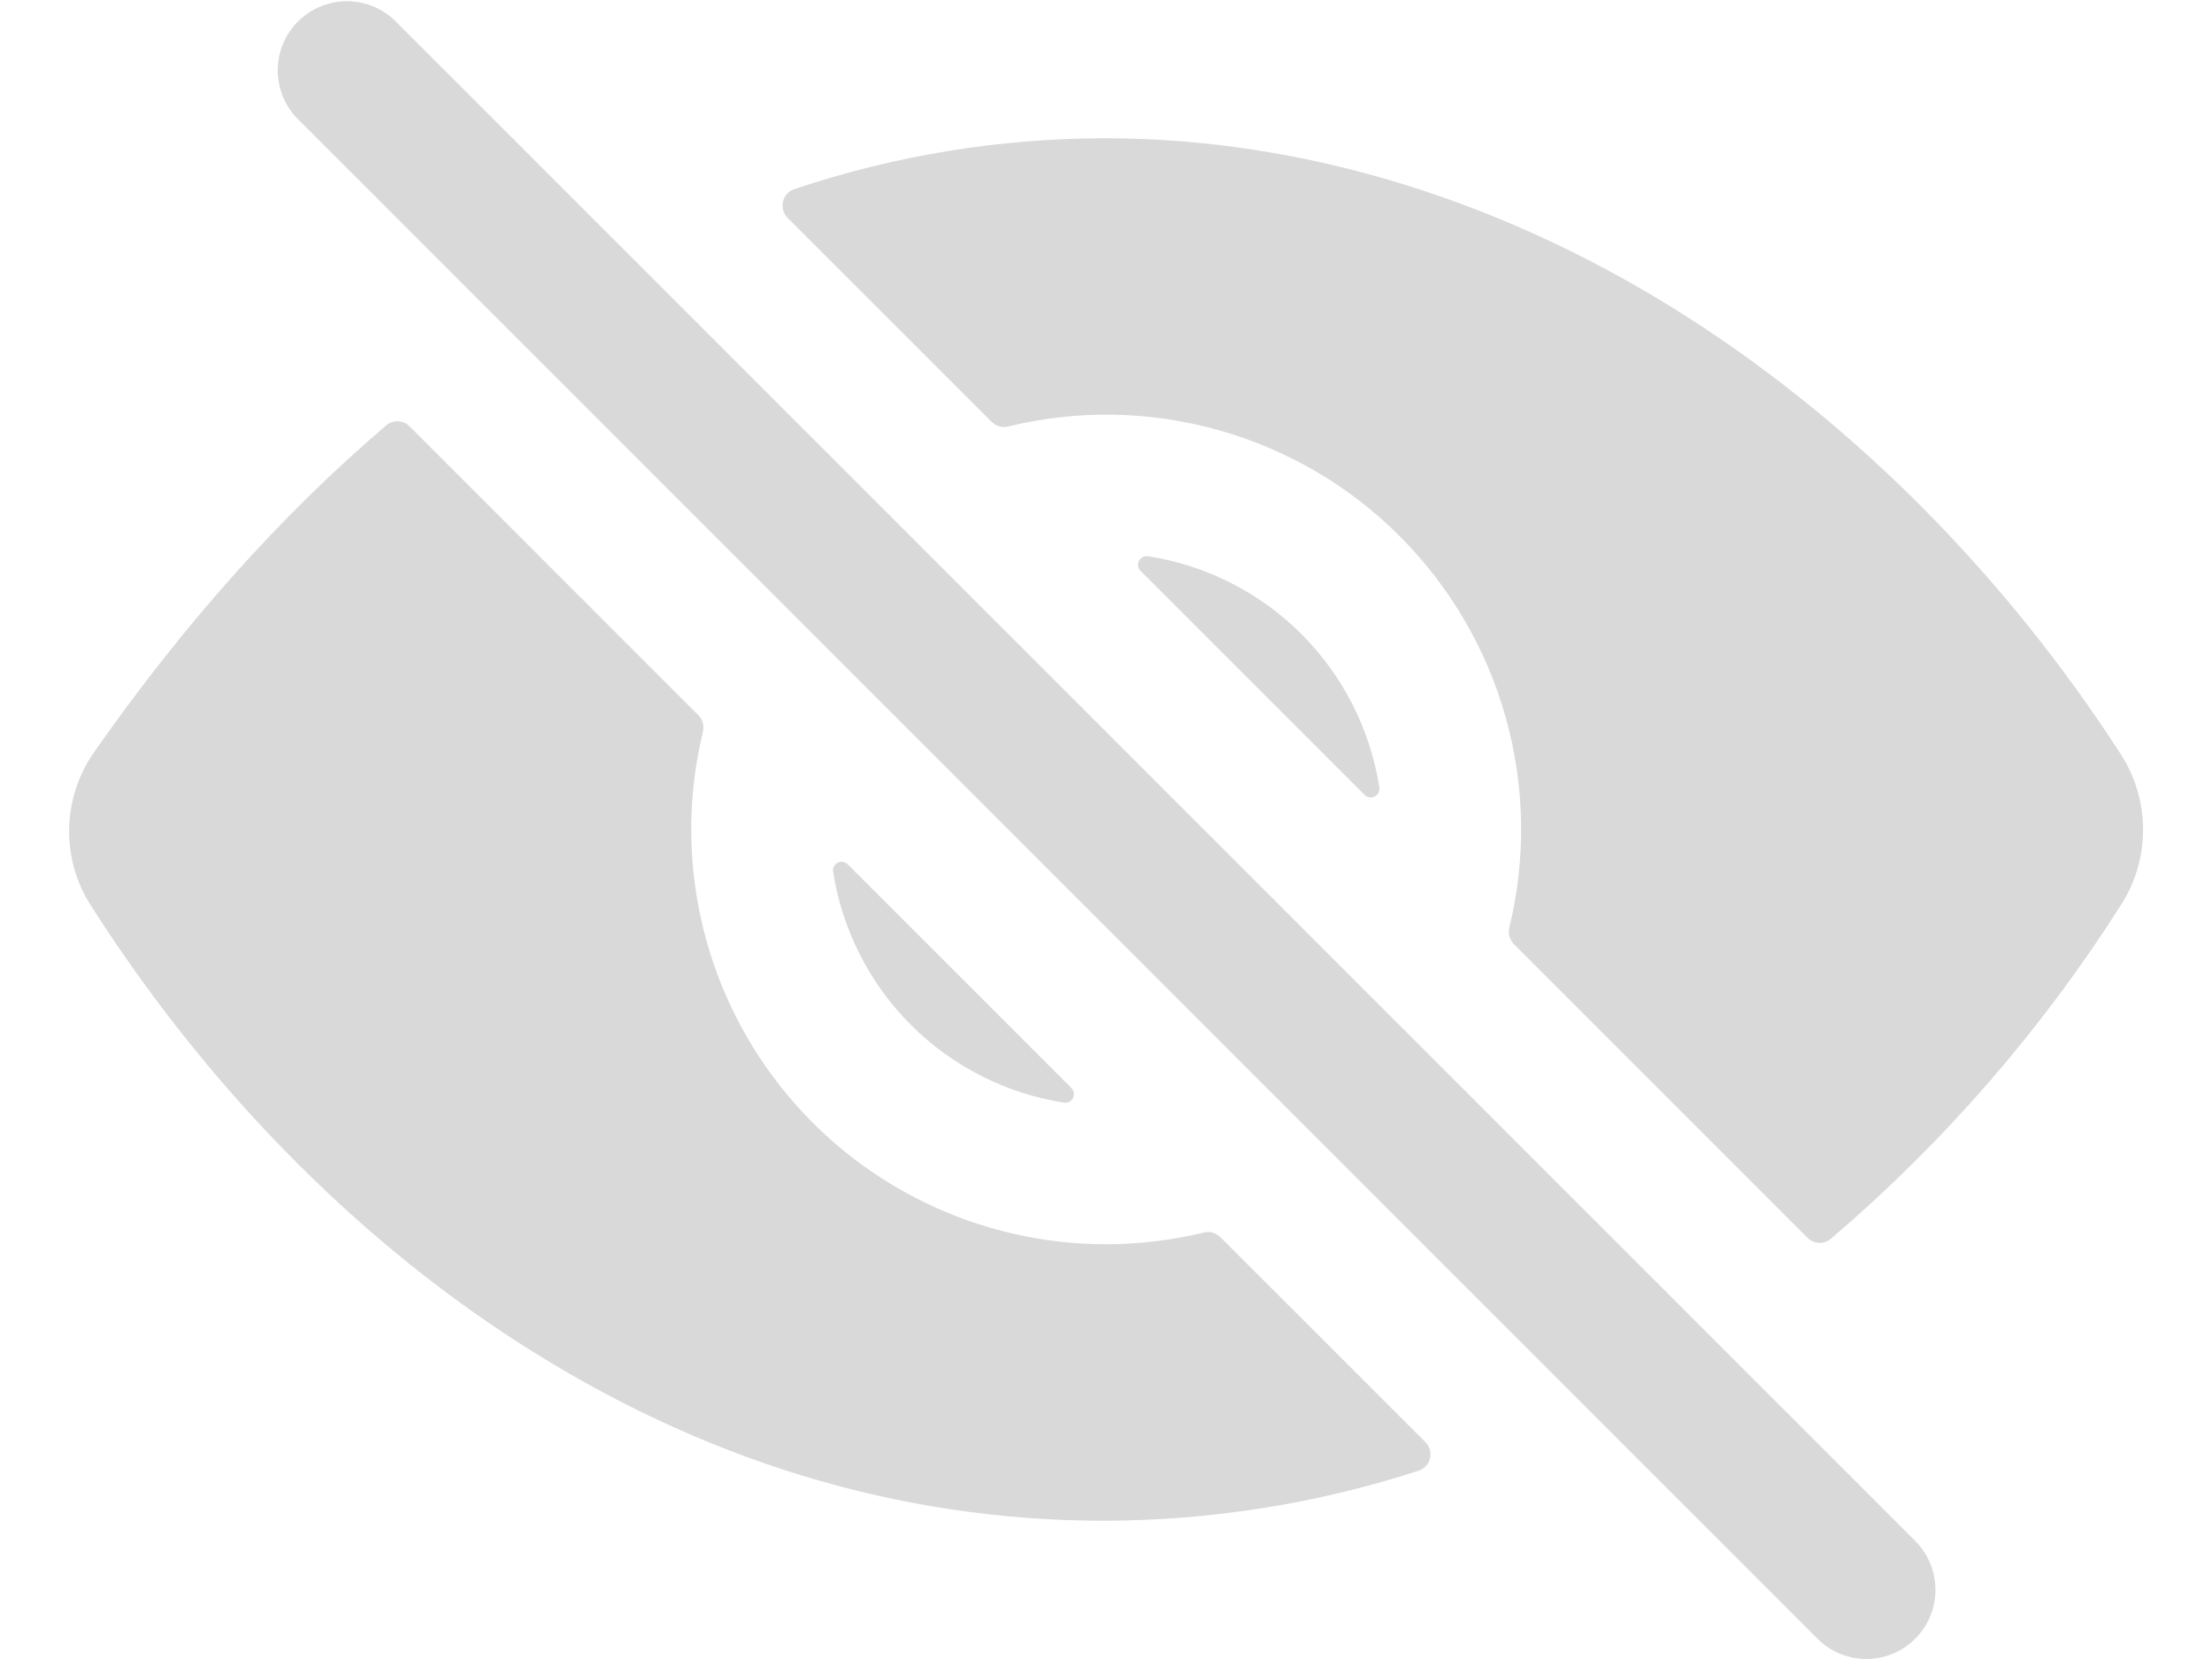<svg width="24" height="18" viewBox="0 0 24 18" fill="none" xmlns="http://www.w3.org/2000/svg">
<path d="M20.25 18C20.152 18 20.054 17.98 19.963 17.943C19.872 17.905 19.789 17.85 19.72 17.78L3.22 1.28C3.085 1.138 3.011 0.949 3.014 0.754C3.016 0.558 3.095 0.371 3.233 0.233C3.372 0.095 3.558 0.016 3.754 0.013C3.95 0.011 4.138 0.085 4.28 0.219L20.78 16.719C20.885 16.824 20.956 16.958 20.985 17.103C21.014 17.249 20.999 17.4 20.943 17.537C20.886 17.674 20.79 17.791 20.667 17.873C20.543 17.956 20.398 18 20.25 18Z" fill="#D9D9D9"/>
<path d="M11.625 11.805L9.197 9.377C9.183 9.364 9.166 9.355 9.146 9.351C9.127 9.348 9.107 9.351 9.09 9.36C9.072 9.369 9.058 9.383 9.049 9.4C9.039 9.417 9.036 9.437 9.039 9.457C9.137 10.086 9.432 10.669 9.883 11.12C10.334 11.57 10.916 11.866 11.546 11.964C11.565 11.967 11.585 11.963 11.602 11.954C11.62 11.945 11.634 11.93 11.642 11.913C11.651 11.895 11.654 11.876 11.651 11.856C11.648 11.837 11.639 11.819 11.625 11.805Z" fill="#D9D9D9"/>
<path d="M12.375 6.194L14.806 8.625C14.82 8.639 14.838 8.648 14.858 8.651C14.877 8.654 14.897 8.651 14.915 8.643C14.932 8.634 14.947 8.62 14.956 8.602C14.965 8.585 14.969 8.565 14.966 8.545C14.868 7.915 14.572 7.332 14.121 6.88C13.67 6.429 13.086 6.133 12.456 6.035C12.436 6.032 12.416 6.035 12.399 6.044C12.381 6.053 12.367 6.068 12.358 6.085C12.349 6.103 12.346 6.123 12.349 6.143C12.352 6.162 12.361 6.18 12.375 6.194Z" fill="#D9D9D9"/>
<path d="M23.016 9.813C23.171 9.57 23.253 9.287 23.252 8.998C23.251 8.709 23.168 8.427 23.011 8.184C21.771 6.266 20.162 4.636 18.358 3.472C16.359 2.182 14.156 1.5 11.985 1.5C10.84 1.501 9.704 1.688 8.618 2.052C8.588 2.062 8.561 2.08 8.539 2.104C8.518 2.127 8.502 2.156 8.495 2.187C8.488 2.218 8.489 2.251 8.497 2.282C8.506 2.312 8.523 2.34 8.545 2.363L10.76 4.577C10.783 4.6 10.811 4.617 10.843 4.626C10.874 4.634 10.907 4.635 10.939 4.627C11.689 4.444 12.474 4.457 13.218 4.666C13.962 4.874 14.64 5.27 15.186 5.817C15.732 6.363 16.129 7.041 16.337 7.785C16.546 8.529 16.559 9.314 16.376 10.064C16.368 10.096 16.369 10.129 16.377 10.16C16.386 10.191 16.403 10.22 16.425 10.243L19.611 13.43C19.644 13.463 19.688 13.483 19.735 13.485C19.782 13.487 19.828 13.472 19.864 13.441C21.09 12.396 22.152 11.174 23.016 9.813Z" fill="#D9D9D9"/>
<path d="M12 13.5C11.319 13.5 10.646 13.345 10.034 13.047C9.421 12.75 8.884 12.317 8.463 11.781C8.042 11.246 7.748 10.622 7.603 9.956C7.458 9.291 7.466 8.601 7.627 7.939C7.635 7.907 7.634 7.874 7.626 7.843C7.617 7.812 7.6 7.783 7.577 7.76L4.444 4.626C4.411 4.592 4.367 4.573 4.32 4.571C4.273 4.569 4.227 4.585 4.191 4.615C3.047 5.59 1.988 6.777 1.019 8.164C0.849 8.408 0.756 8.696 0.75 8.993C0.745 9.289 0.828 9.581 0.989 9.83C2.227 11.768 3.819 13.399 5.596 14.548C7.597 15.843 9.746 16.5 11.985 16.5C13.141 16.497 14.29 16.314 15.39 15.958C15.421 15.948 15.448 15.931 15.47 15.907C15.492 15.884 15.508 15.855 15.515 15.824C15.523 15.793 15.522 15.76 15.514 15.729C15.505 15.698 15.488 15.67 15.466 15.647L13.24 13.422C13.217 13.399 13.189 13.383 13.158 13.374C13.126 13.365 13.093 13.365 13.062 13.373C12.714 13.457 12.358 13.5 12 13.5Z" fill="#D9D9D9"/>
</svg>
